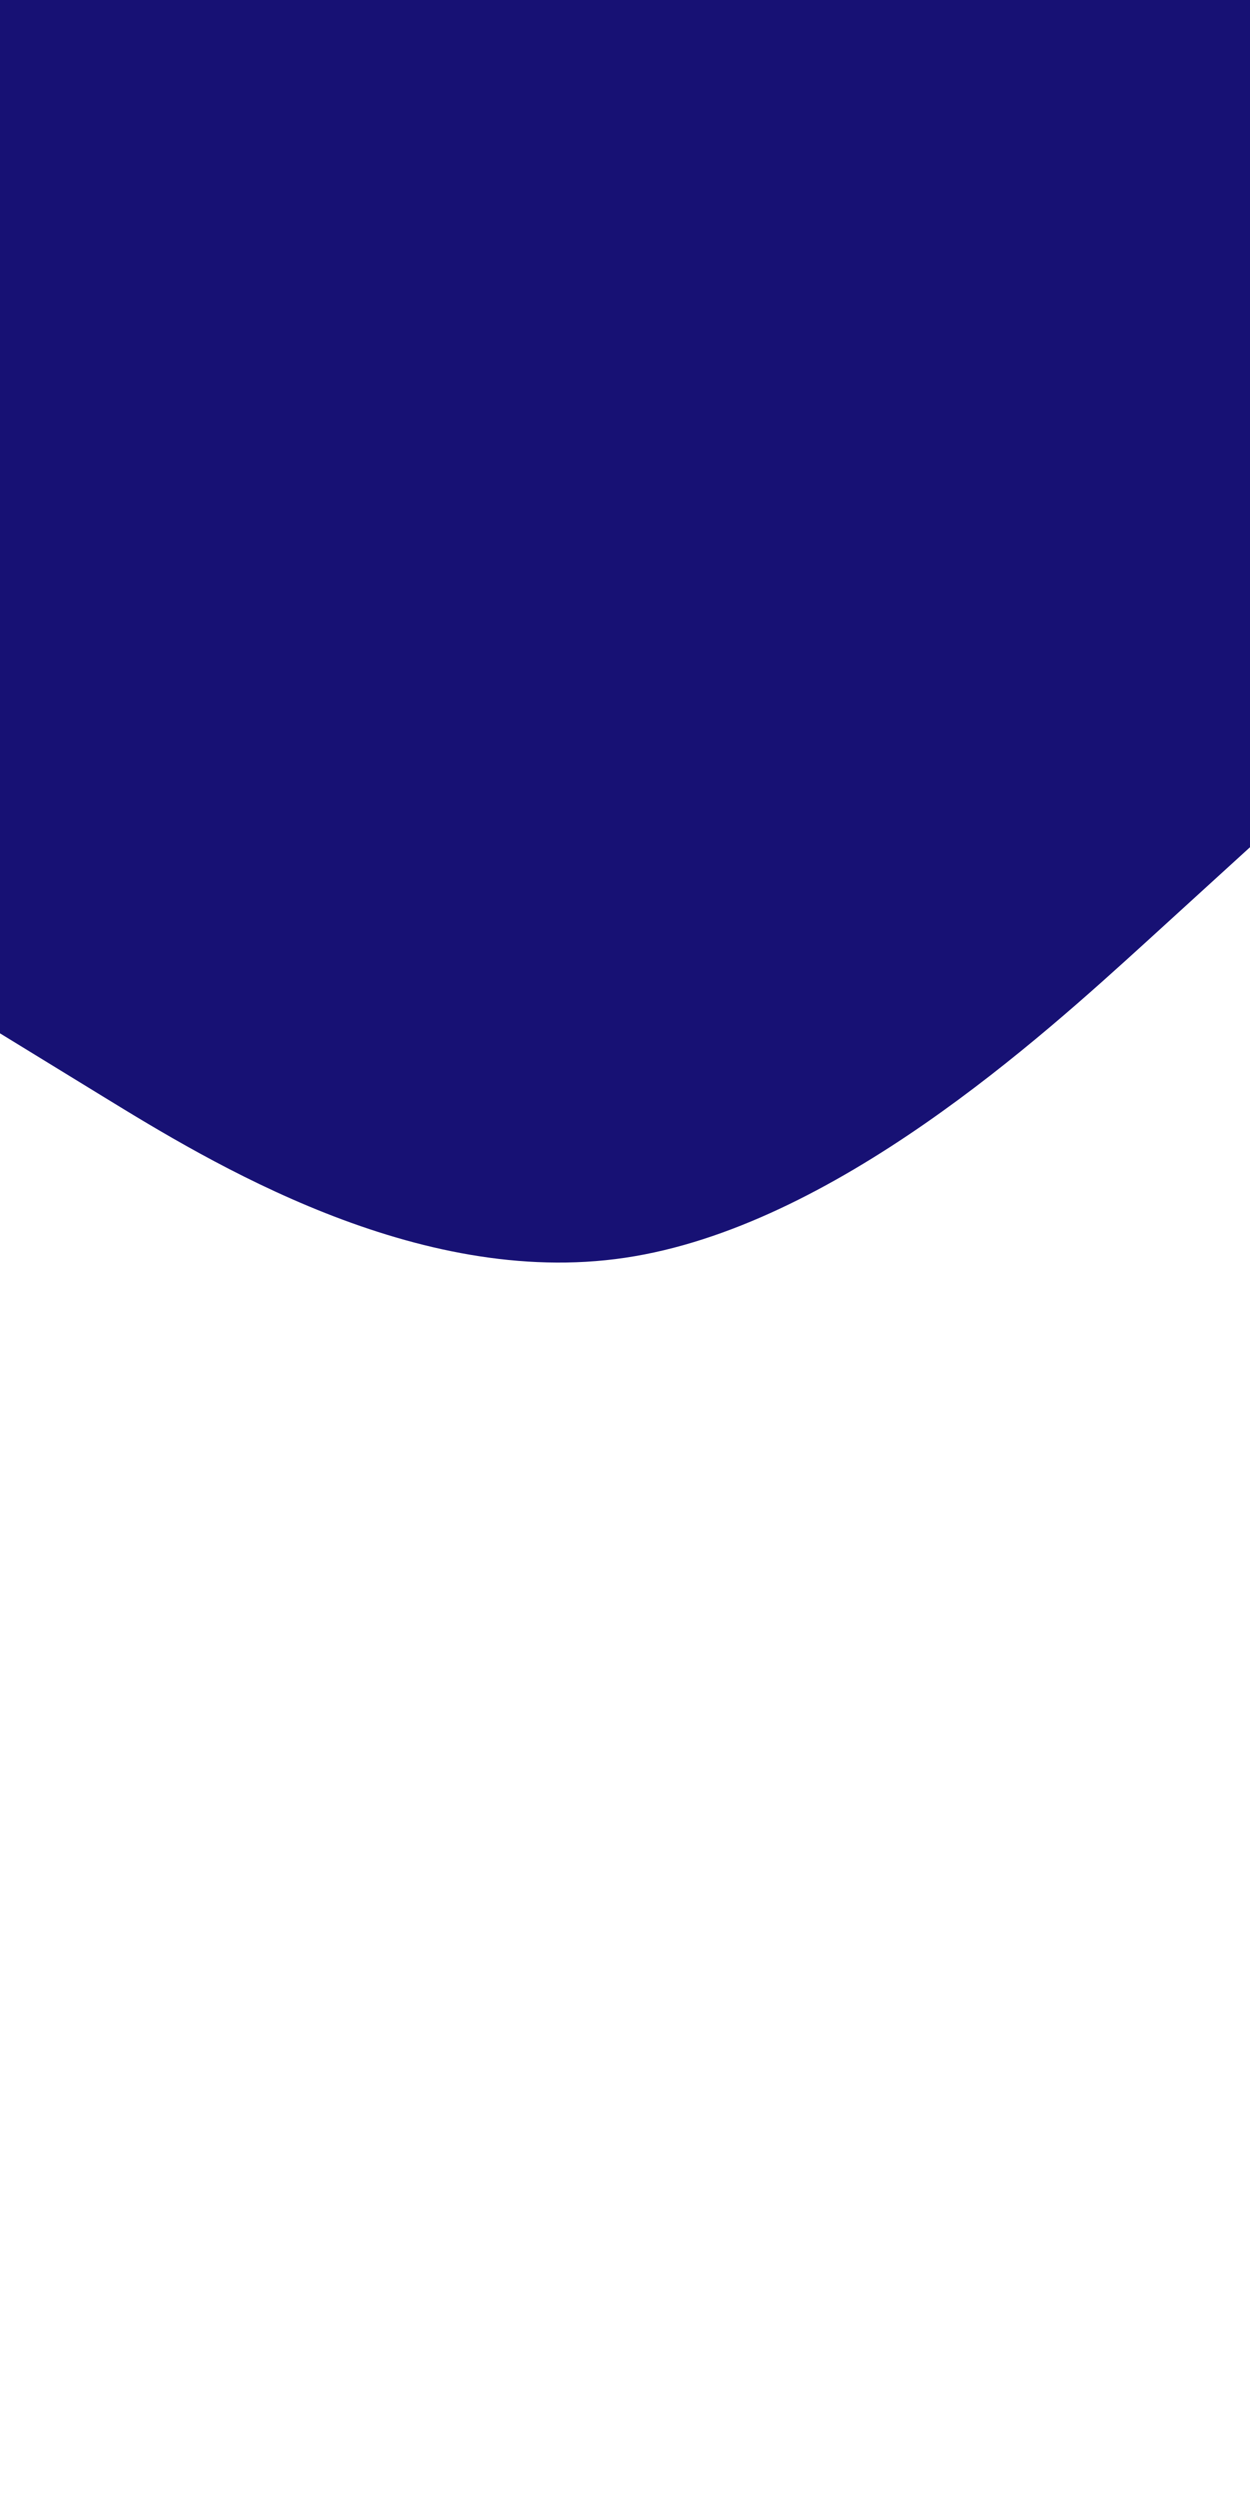 <svg id="visual" viewBox="0 0 450 900" width="450" height="900" xmlns="http://www.w3.org/2000/svg" xmlns:xlink="http://www.w3.org/1999/xlink" version="1.1"><path d="M0 372L37.5 395C75 418 150 464 225 452.8C300 441.7 375 373.3 412.5 339.2L450 305L450 0L412.5 0C375 0 300 0 225 0C150 0 75 0 37.5 0L0 0Z" fill="#171174" stroke-linecap="round" stroke-linejoin="miter"></path></svg>